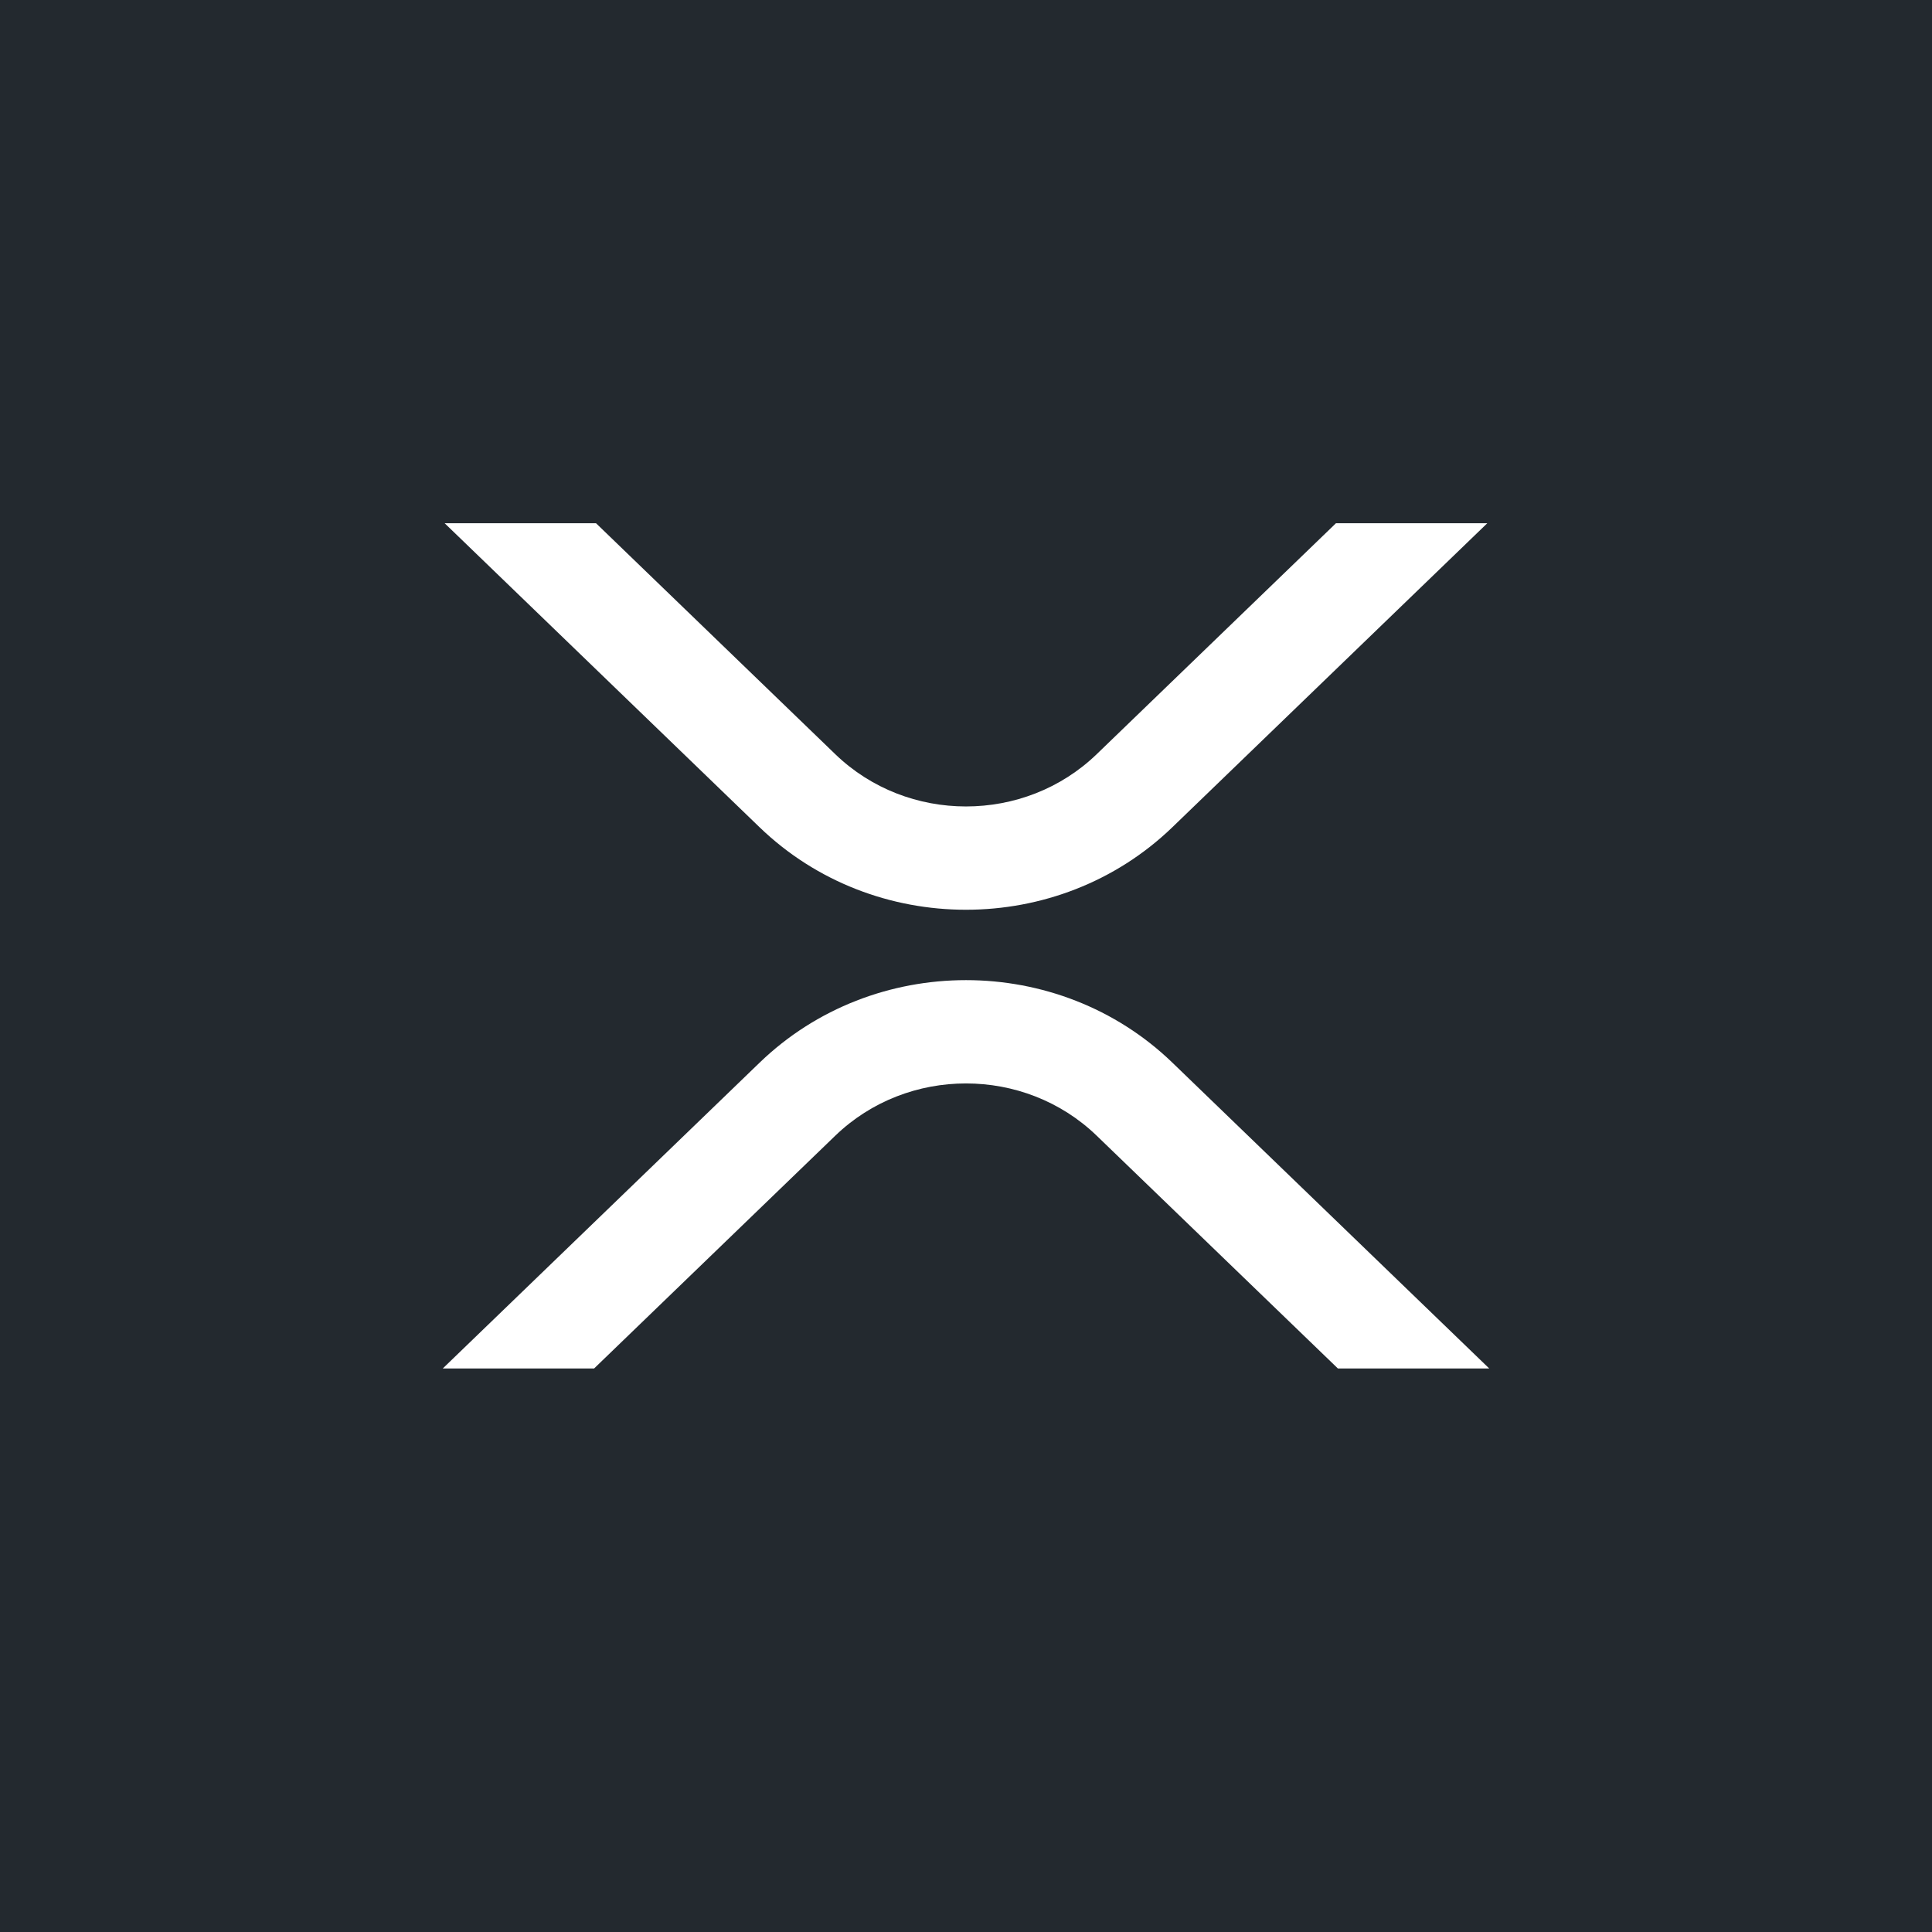 <svg width="64" height="64" viewBox="0 0 64 64" fill="none" xmlns="http://www.w3.org/2000/svg">
<rect width="64" height="64" fill="#23292F"/>
<path fill-rule="evenodd" clip-rule="evenodd" d="M32 64C49.673 64 64 49.673 64 32C64 14.327 49.673 0 32 0C14.327 0 0 14.327 0 32C0 49.673 14.327 64 32 64Z" fill="#23292F"/>
<g clip-path="url(#clip0_2_993)">
<path d="M44.255 17.333H49.268L38.836 27.403C35.059 31.048 28.938 31.048 25.161 27.403L14.73 17.333H19.744L27.669 24.983C30.06 27.292 33.938 27.292 36.33 24.983L44.255 17.333ZM19.68 45.333H14.667L25.163 35.202C28.939 31.557 35.061 31.557 38.837 35.202L49.333 45.333H44.32L36.33 37.622C33.939 35.313 30.061 35.313 27.669 37.622L19.68 45.333Z" fill="white"/>
</g>
<defs>
<clipPath id="clip0_2_993">
<rect width="34.667" height="28" fill="white" transform="translate(14.667 17.333)"/>
</clipPath>
</defs>
</svg>
